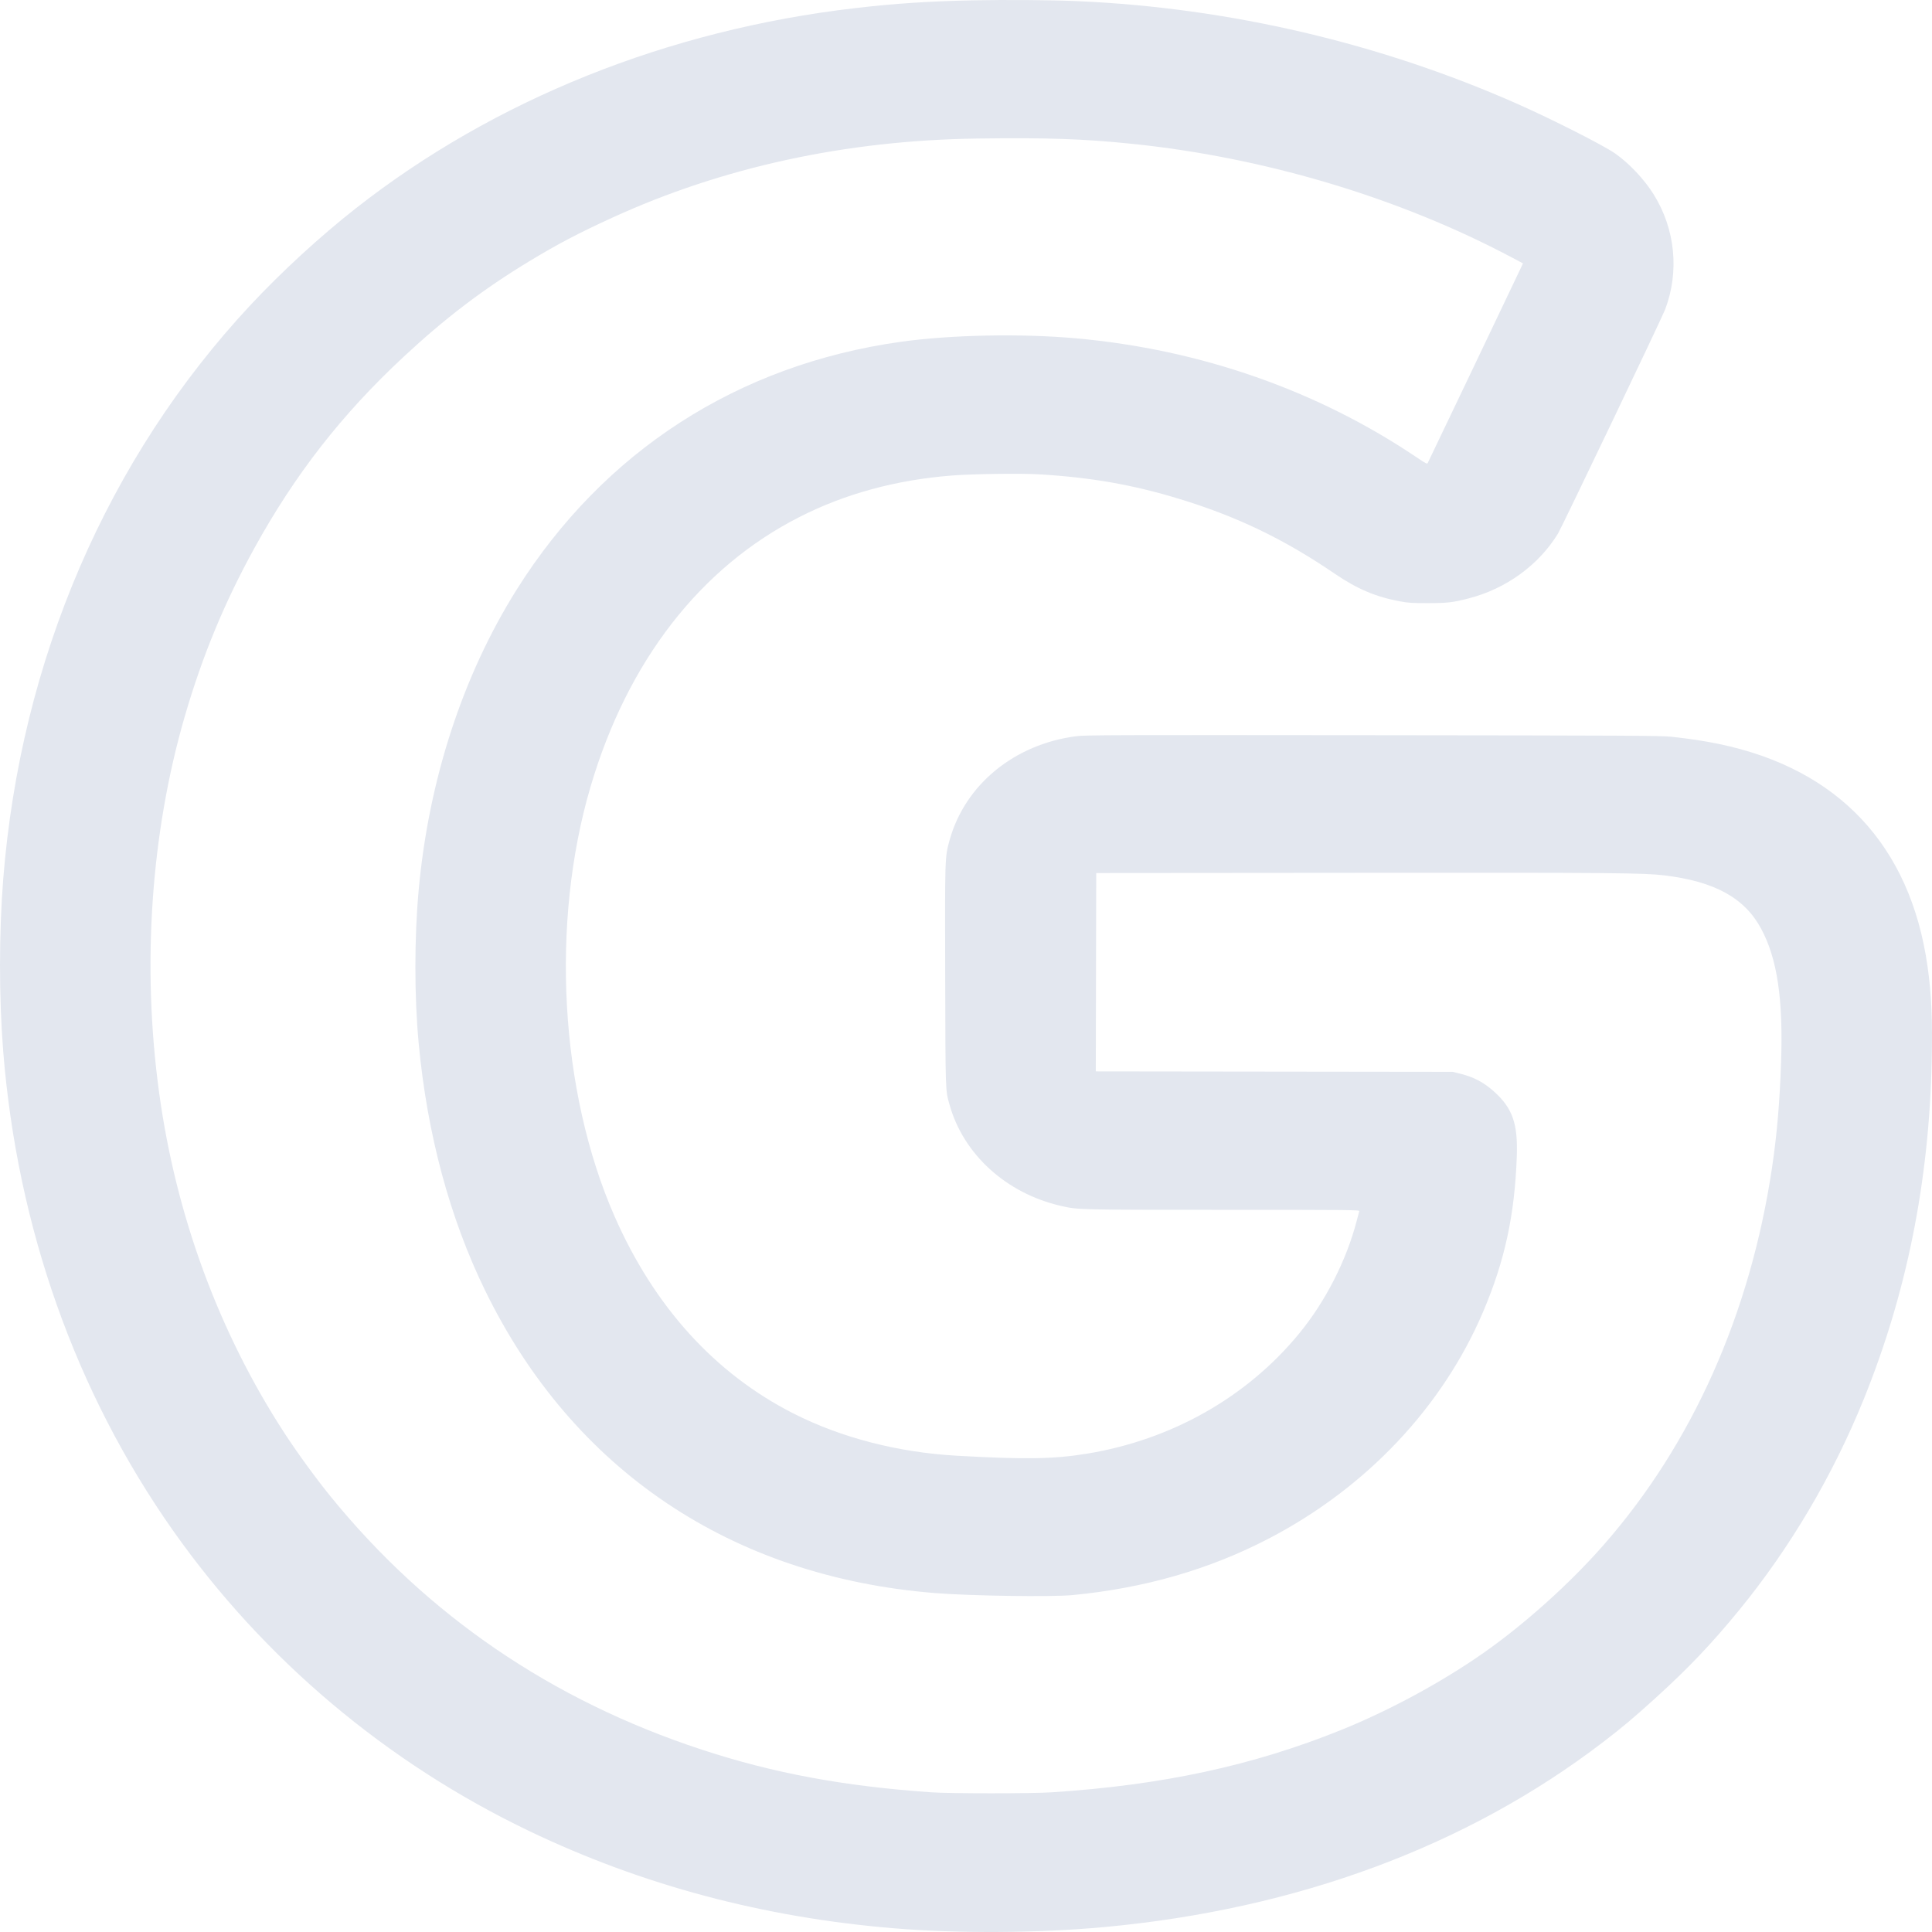 <svg width="44" height="44" viewBox="0 0 44 44" fill="none" xmlns="http://www.w3.org/2000/svg">
<g style="mix-blend-mode:lighten">
<path fill-rule="evenodd" clip-rule="evenodd" d="M22.144 0.008C21.16 0.028 20.371 0.08 19.467 0.186C15.209 0.683 11.264 2.265 8.104 4.744C7.293 5.38 6.42 6.182 5.706 6.946C2.448 10.436 0.469 15.03 0.073 20.024C-0.024 21.256 -0.024 22.723 0.073 23.943C0.394 27.958 1.725 31.713 3.944 34.862C6.003 37.784 8.802 40.145 12.057 41.703C14.621 42.931 17.384 43.668 20.34 43.914C21.82 44.038 23.647 44.027 25.158 43.887C29.548 43.48 33.418 42.044 36.516 39.67C36.947 39.34 37.212 39.117 37.697 38.677C38.454 37.99 38.981 37.436 39.611 36.666C40.765 35.256 41.737 33.611 42.441 31.877C43.42 29.465 43.932 26.925 43.993 24.18C44.014 23.221 43.989 22.646 43.898 22.006C43.509 19.258 41.867 17.508 39.15 16.944C38.806 16.873 38.521 16.83 38.065 16.779C37.832 16.754 37.16 16.75 31.271 16.744C25.336 16.738 24.715 16.74 24.515 16.766C23.101 16.948 21.977 17.869 21.626 19.135C21.518 19.525 21.519 19.506 21.526 22.245C21.534 24.931 21.53 24.815 21.625 25.158C21.94 26.289 22.917 27.178 24.16 27.463C24.551 27.553 24.537 27.553 27.866 27.553C30.809 27.553 30.966 27.555 30.956 27.584C30.951 27.601 30.925 27.698 30.899 27.8C30.666 28.7 30.19 29.634 29.594 30.362C28.402 31.819 26.679 32.794 24.745 33.108C23.999 33.23 23.331 33.24 21.789 33.153C20.447 33.077 19.152 32.742 18.066 32.189C16.277 31.279 14.896 29.754 13.993 27.694C12.748 24.853 12.535 21.016 13.451 17.911C14.293 15.057 15.949 12.921 18.21 11.773C19.25 11.244 20.403 10.931 21.674 10.83C22.148 10.793 23.245 10.778 23.67 10.803C24.841 10.872 25.797 11.039 26.847 11.359C28.169 11.761 29.238 12.275 30.397 13.065C30.909 13.414 31.334 13.594 31.887 13.696C32.075 13.731 32.164 13.736 32.518 13.736C32.957 13.736 33.089 13.721 33.445 13.629C34.297 13.411 35.044 12.869 35.482 12.152C35.575 11.998 37.848 7.246 37.924 7.044C38.249 6.182 38.153 5.215 37.662 4.429C37.447 4.083 37.097 3.712 36.779 3.492C36.514 3.308 35.367 2.726 34.591 2.381C31.462 0.99 28.01 0.18 24.563 0.027C23.964 0 22.925 -0.008 22.144 0.008ZM22.259 3.155C19.275 3.195 16.458 3.805 13.939 4.96C13.169 5.312 12.697 5.561 12.049 5.953C11.005 6.586 10.14 7.243 9.188 8.13C7.786 9.434 6.717 10.806 5.792 12.486C5.112 13.722 4.611 14.931 4.21 16.308C3.435 18.972 3.228 21.992 3.624 24.885C4.005 27.676 4.981 30.332 6.47 32.625C6.75 33.058 7.195 33.67 7.52 34.07C9.728 36.789 12.561 38.723 15.983 39.847C17.615 40.383 19.215 40.68 21.213 40.819C21.641 40.848 23.489 40.849 23.948 40.819C26.472 40.656 28.531 40.212 30.551 39.396C31.646 38.953 32.828 38.314 33.783 37.646C34.721 36.989 35.743 36.072 36.514 35.194C38.537 32.891 39.861 29.926 40.358 26.584C40.469 25.838 40.531 25.116 40.563 24.188C40.612 22.75 40.475 21.831 40.109 21.151C39.732 20.451 39.057 20.077 37.912 19.937C37.44 19.879 36.771 19.873 30.839 19.878L24.966 19.883L24.961 22.142L24.956 24.4L29.02 24.405L33.084 24.41L33.269 24.456C33.566 24.532 33.787 24.648 34.013 24.848C34.445 25.231 34.571 25.585 34.544 26.338C34.497 27.669 34.27 28.717 33.779 29.87C32.853 32.047 31.114 33.887 28.889 35.043C27.536 35.746 26.065 36.169 24.428 36.327C23.946 36.373 22.093 36.346 21.28 36.28C16.65 35.905 13.043 33.477 11.049 29.392C10.242 27.739 9.728 25.826 9.535 23.758C9.435 22.692 9.435 21.362 9.535 20.271C9.764 17.76 10.54 15.382 11.767 13.428C13.746 10.28 16.799 8.308 20.503 7.786C21.649 7.624 23.257 7.592 24.515 7.706C27.348 7.961 30.015 8.896 32.283 10.429C32.471 10.556 32.501 10.571 32.516 10.544C32.532 10.517 34.461 6.474 34.621 6.134L34.685 5.998L34.422 5.859C31.865 4.502 28.799 3.585 25.786 3.276C24.664 3.161 23.86 3.134 22.259 3.155Z" fill="#E3E7EF"/>
</g>
</svg>
